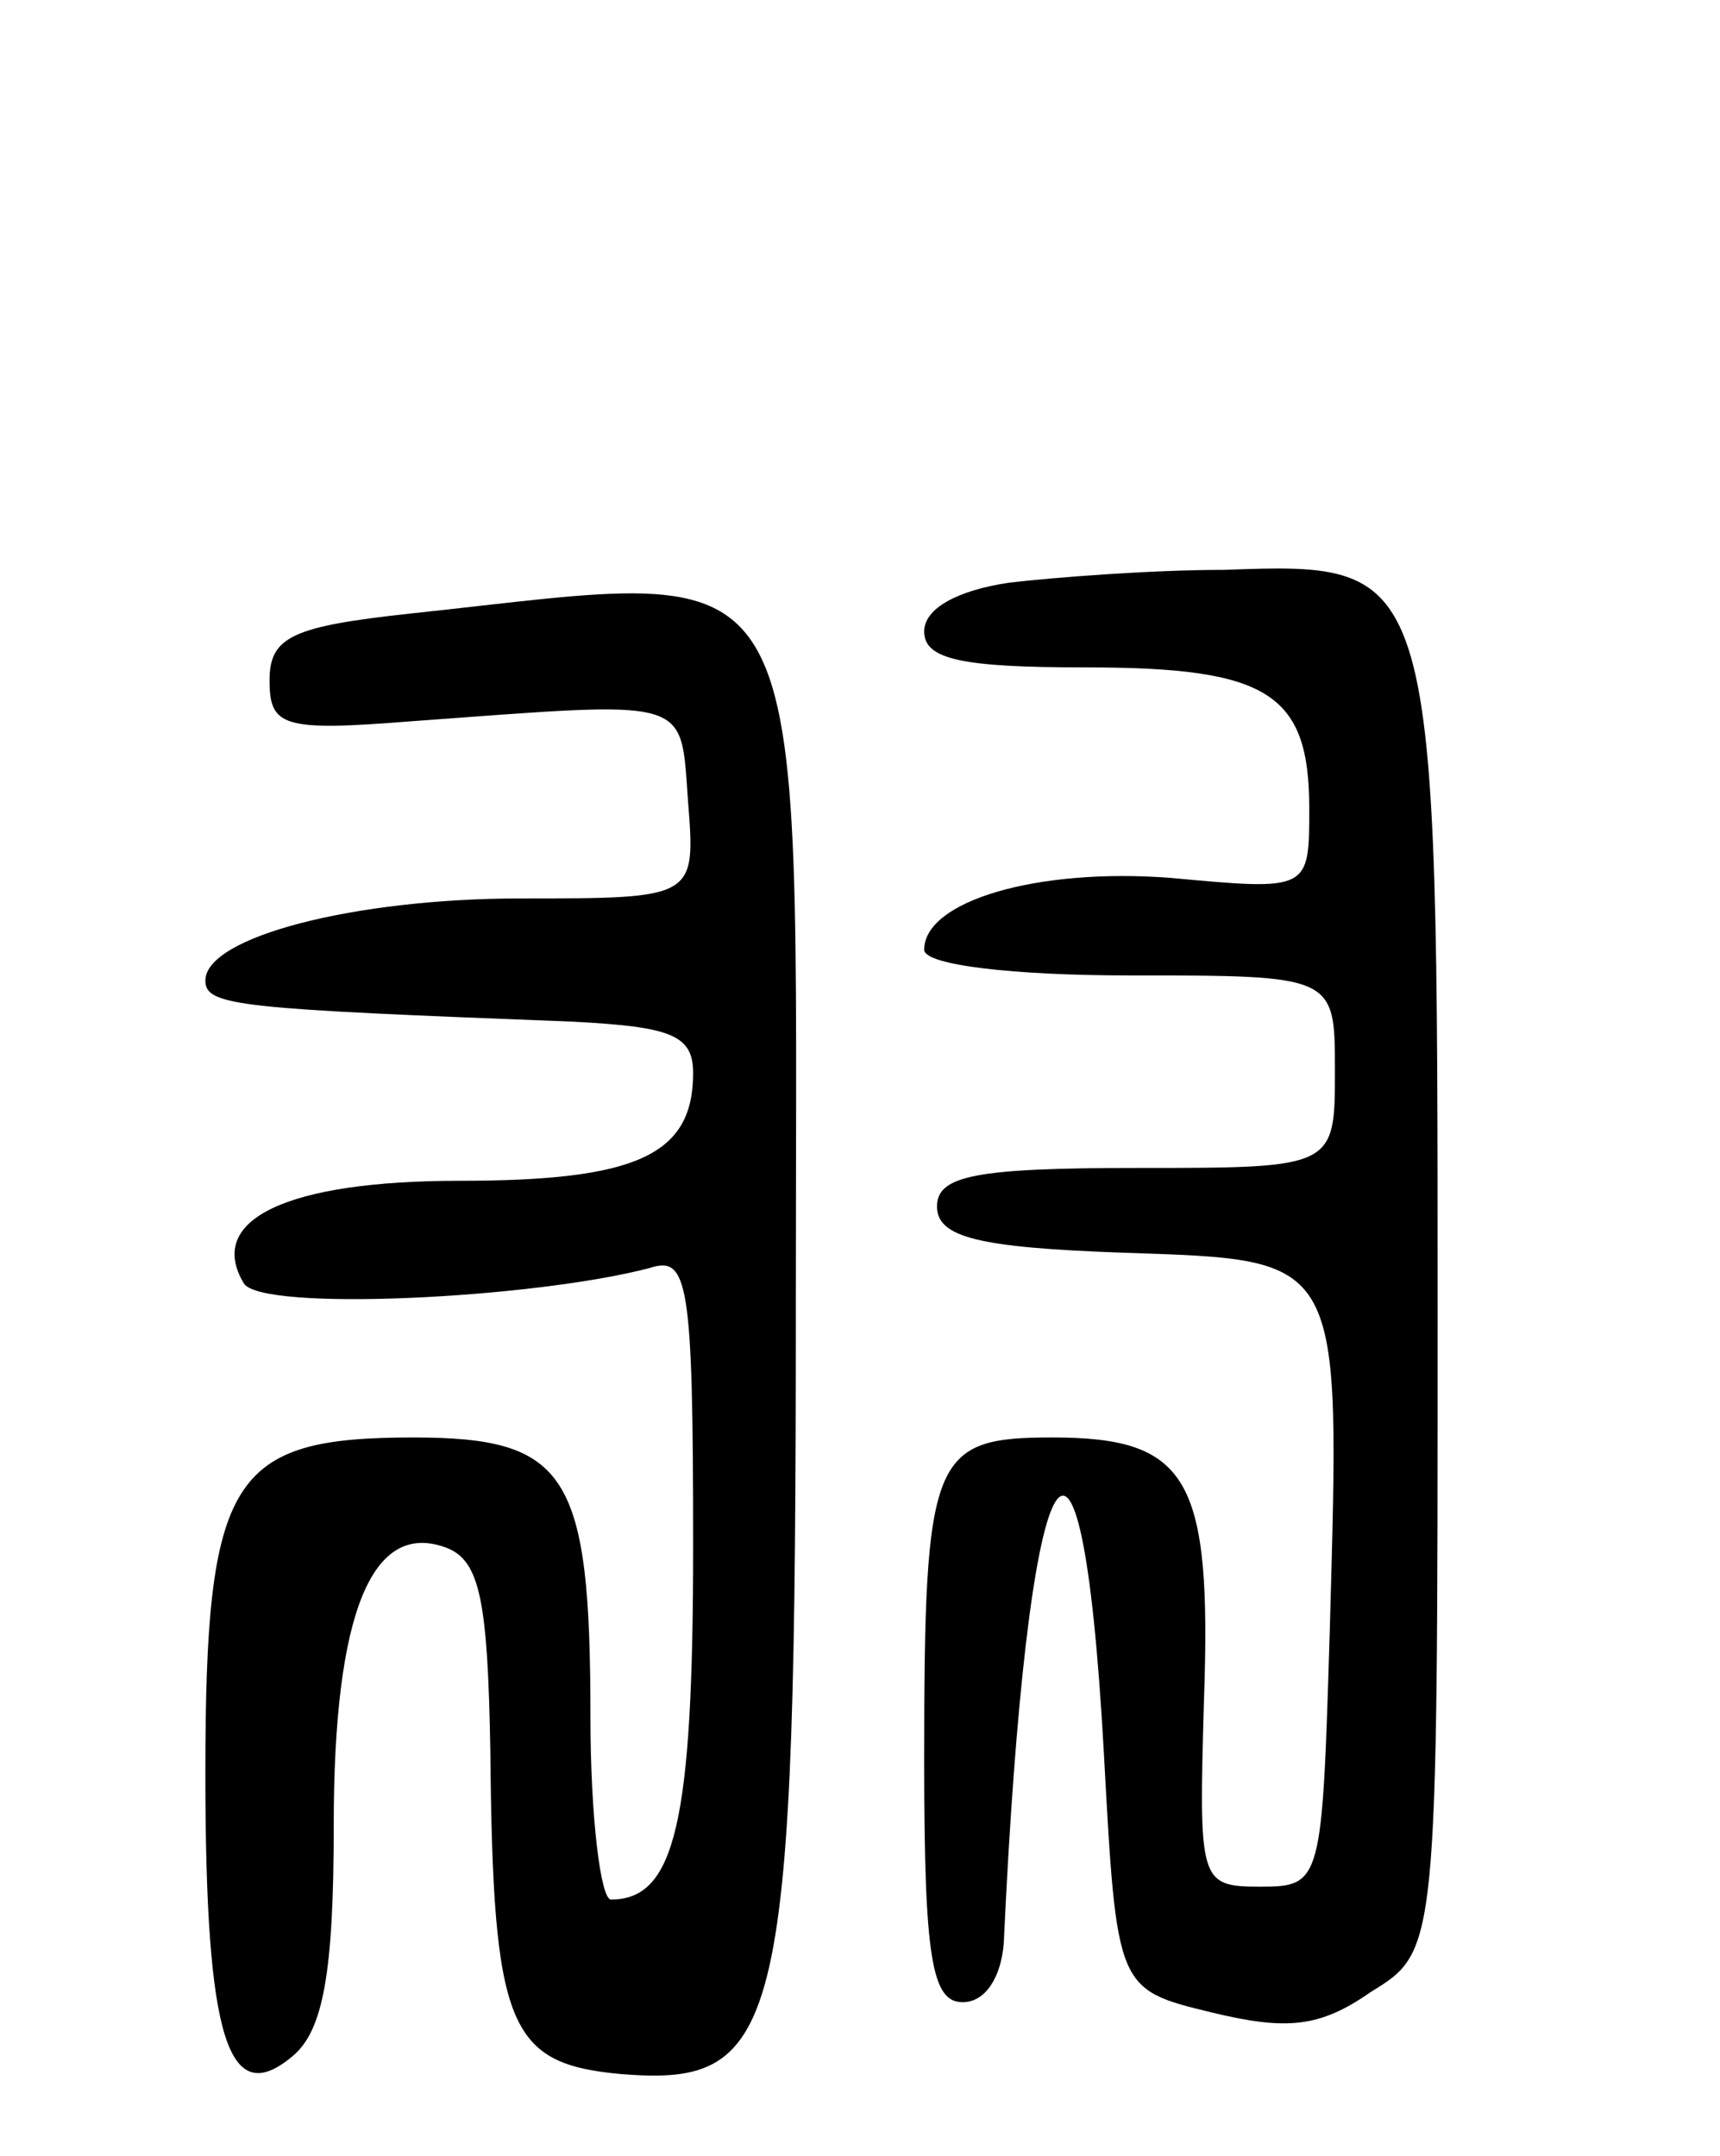 <svg version="1.0" xmlns="http://www.w3.org/2000/svg"
 width="67pt" height="84pt" viewBox="0 0 67 84"
 preserveAspectRatio="xMidYMid meet">
<g transform="translate(0,84) scale(0.1,-0.1)"
fill="#000000" stroke="none">
<path d="M393 613 c-20 -3 -33 -10 -33 -19 0 -11 15 -14 63 -14 71 0 87 -10
87 -55 0 -32 0 -32 -54 -27 -52 4 -96 -9 -96 -28 0 -6 35 -10 80 -10 80 0 80
0 80 -37 0 -38 0 -38 -77 -38 -63 0 -78 -3 -78 -15 0 -12 16 -16 72 -18 87 -3
85 0 81 -147 -3 -98 -3 -100 -27 -100 -24 0 -24 2 -22 73 3 86 -6 102 -59 102
-47 0 -50 -7 -50 -126 0 -77 3 -94 15 -94 9 0 15 10 16 23 9 195 30 236 39 74
5 -92 5 -92 42 -101 29 -7 42 -6 62 8 26 16 26 16 26 264 0 293 0 293 -83 290
-29 0 -67 -3 -84 -5z"/>
<path d="M160 601 c-46 -5 -55 -9 -55 -26 0 -18 5 -20 55 -16 110 8 105 10
108 -31 3 -38 3 -38 -65 -38 -65 0 -123 -15 -123 -32 0 -10 13 -11 143 -16 38
-2 47 -5 47 -20 0 -32 -22 -42 -91 -42 -67 0 -99 -15 -84 -40 7 -11 112 -6
158 6 15 5 17 -5 17 -108 0 -108 -7 -138 -32 -138 -4 0 -8 32 -8 71 0 95 -9
109 -69 109 -71 0 -81 -15 -81 -131 0 -104 9 -131 34 -110 12 10 16 33 16 90
0 83 15 119 44 108 13 -5 16 -21 17 -79 1 -108 7 -122 51 -126 63 -5 68 16 68
301 0 302 10 285 -150 268z"/>
</g>
</svg>
